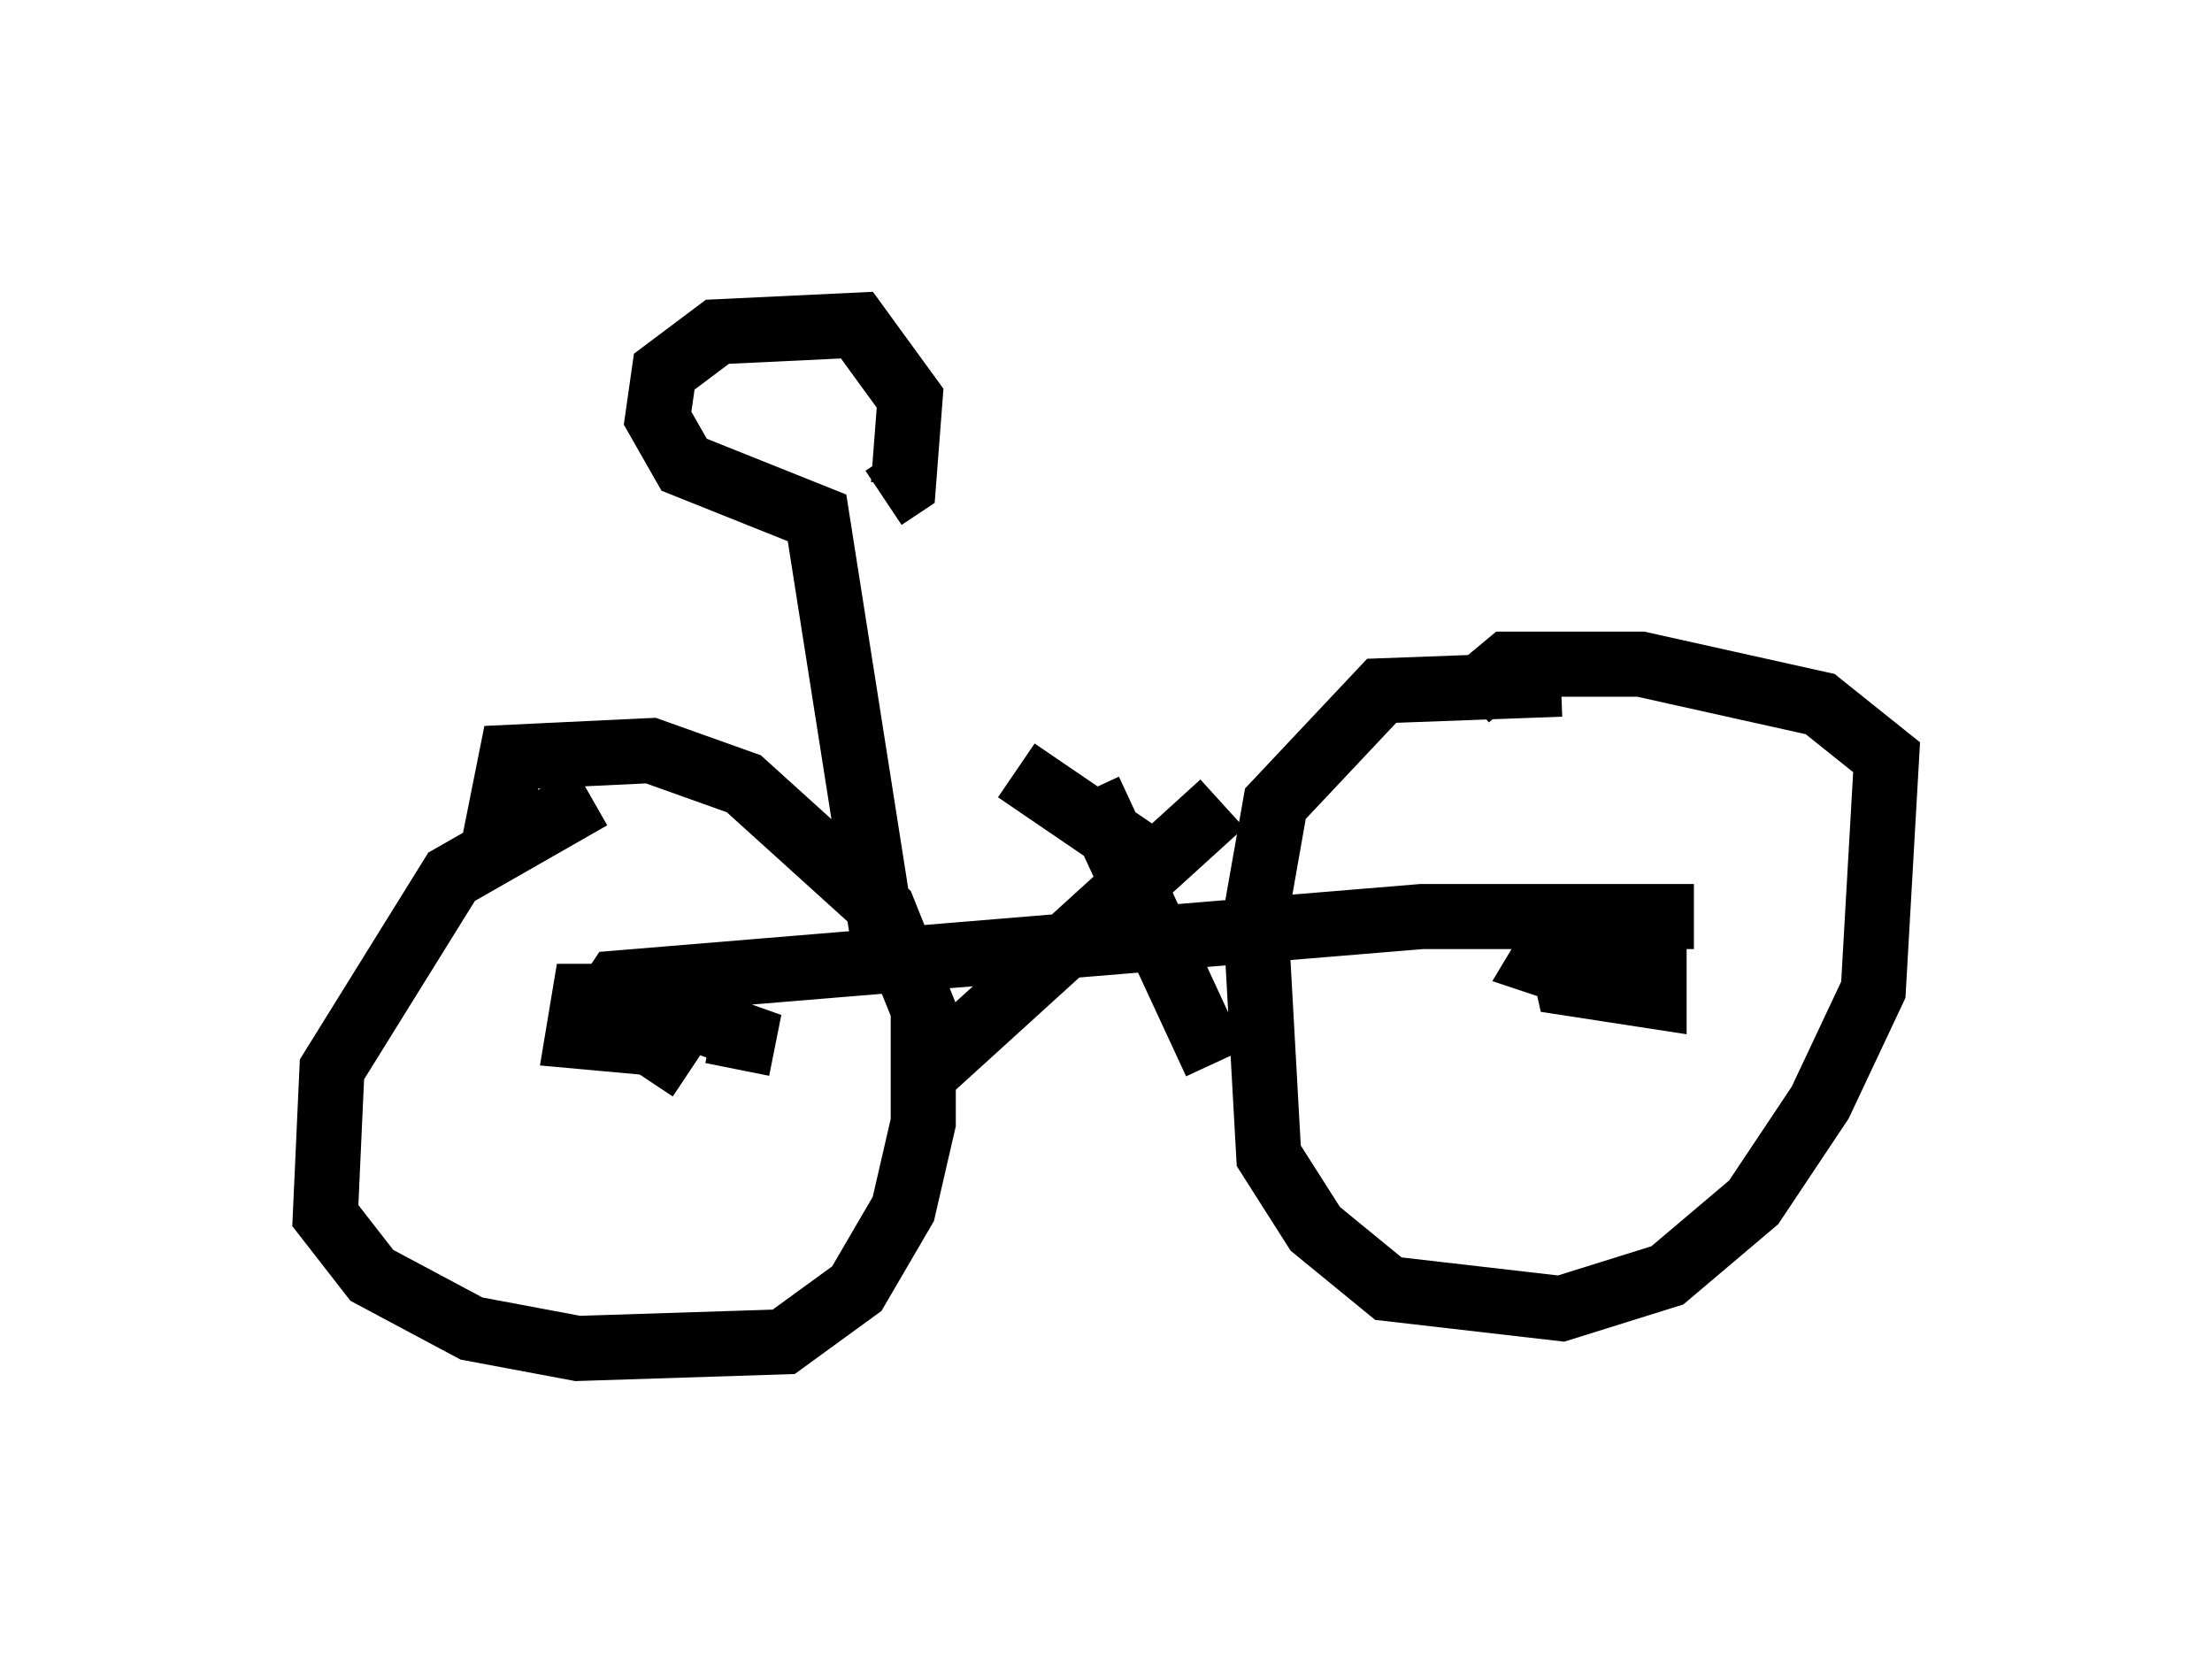 <?xml version="1.0" encoding="utf-8" ?>
<svg baseProfile="full" height="25.721" version="1.1" width="33.99" xmlns="http://www.w3.org/2000/svg" xmlns:ev="http://www.w3.org/2001/xml-events" xmlns:xlink="http://www.w3.org/1999/xlink"><defs /><rect fill="white" height="25.721" width="33.99" x="0" y="0" /><path d="M11.227, 12.656 m-2.144, -0.408 l-2.144, 1.225 -1.838, 2.96 l-0.102, 2.246 0.715, 0.919 l1.531, 0.817 1.633, 0.306 l3.165, -0.102 1.123, -0.817 l0.715, -1.225 0.306, -1.327 l0.0, -1.735 -0.613, -1.531 l-2.144, -1.94 -1.429, -0.51 l-2.144, 0.102 -0.306, 1.531 m16.436, -2.654 l-2.756, 0.102 -1.633, 1.735 l-0.306, 1.735 0.204, 3.675 l0.715, 1.123 1.123, 0.919 l2.654, 0.306 1.633, -0.51 l1.327, -1.123 1.021, -1.531 l0.817, -1.735 0.204, -3.573 l-1.021, -0.817 -2.756, -0.613 l-2.042, 0.0 -0.613, 0.51 m-11.229, 5.717 l0.102, -0.51 -1.735, -0.613 l-0.715, 0.0 -0.102, 0.613 l1.123, 0.102 0.613, 0.408 m13.271, -2.246 l0.204, 0.919 1.327, 0.204 l0.0, -0.715 -0.613, -0.408 l-0.817, 0.102 -0.306, 0.51 l0.306, 0.102 m2.042, -0.817 l-4.185, 0.0 -12.352, 1.021 l-0.204, 0.306 m7.452, -3.267 l1.94, 4.185 m-4.39, 0.102 l4.492, -4.083 m-3.165, -0.51 l2.246, 1.531 m-4.185, 1.735 l-1.123, -7.146 -2.042, -0.817 l-0.408, -0.715 0.102, -0.715 l0.817, -0.613 2.144, -0.102 l0.817, 1.123 -0.102, 1.327 l-0.306, 0.204 " fill="none" stroke="black" stroke-width="1" /></svg>